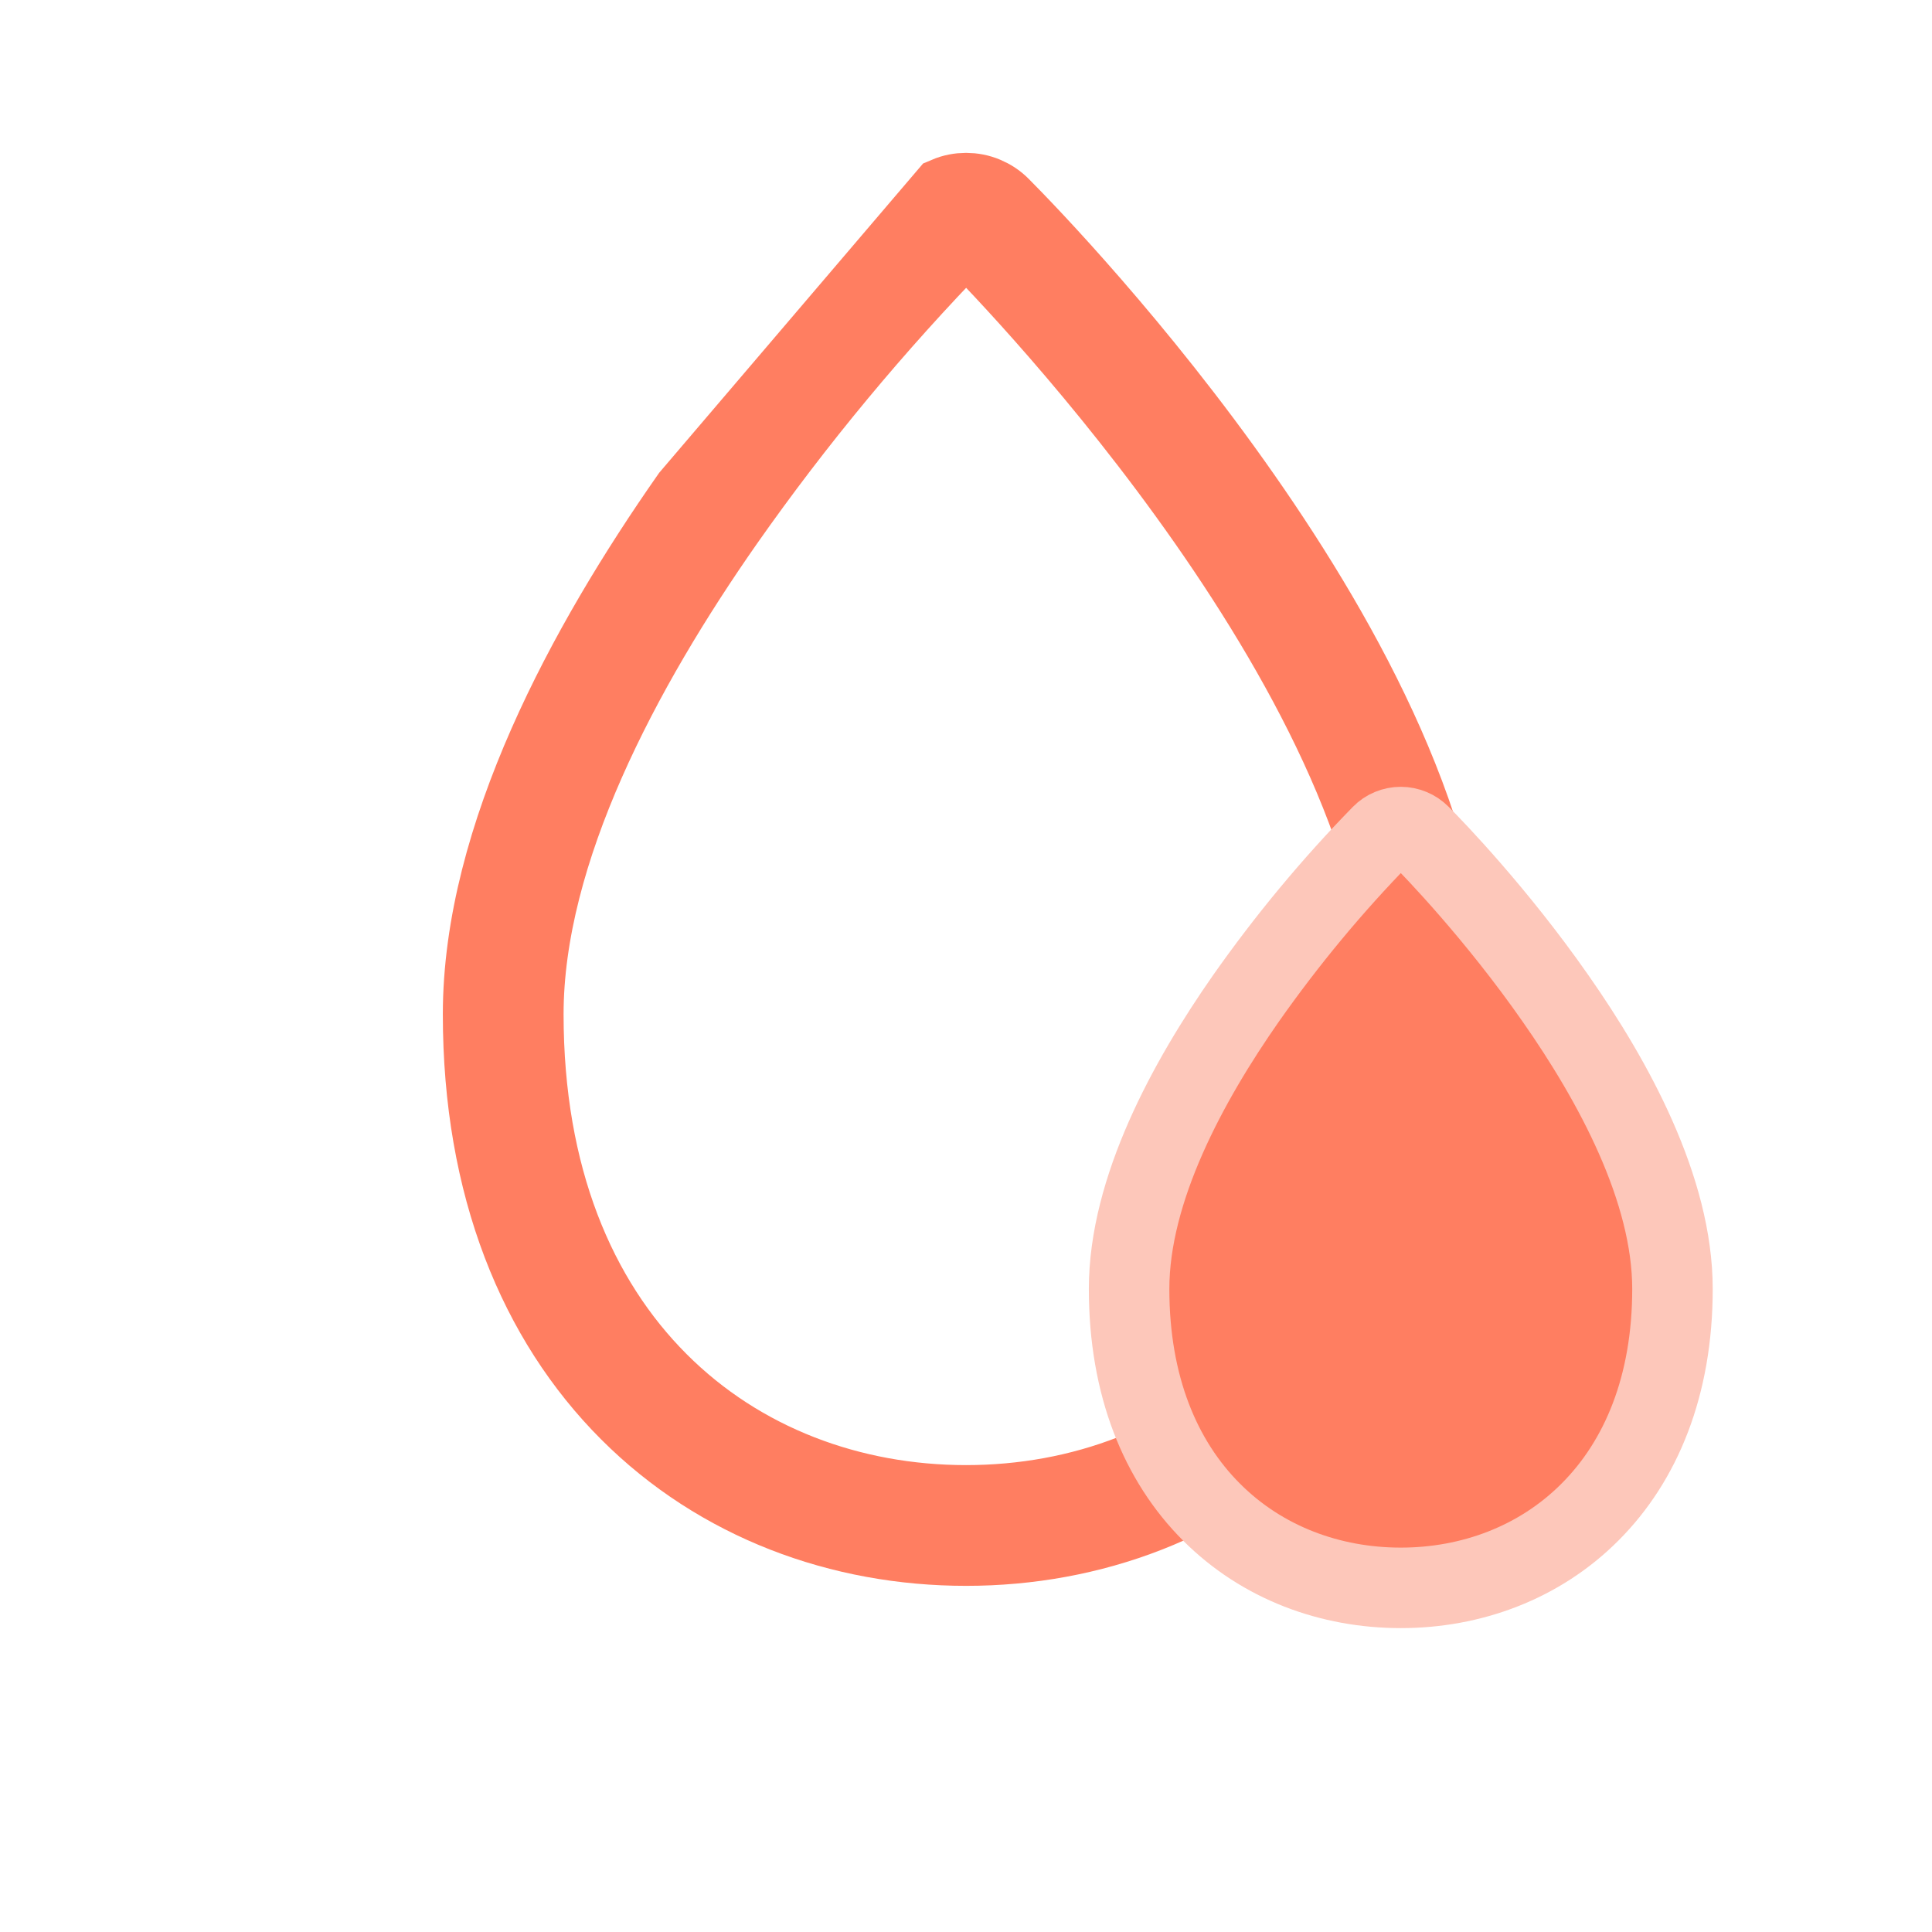 <svg width="24" height="24" viewBox="0 0 24 24" fill="none" xmlns="http://www.w3.org/2000/svg">
<g clip-path="url(#clip0_4793_29614)">
<path d="M12.425 2.575L12.071 2.928C12.374 3.232 13.728 4.634 15.007 6.465L15.007 6.465C16.284 8.293 17.501 10.564 17.501 12.6C17.501 14.624 16.847 16.152 15.828 17.173L15.828 17.173C14.81 18.193 13.432 18.7 12.001 18.7C10.569 18.7 9.192 18.193 8.174 17.173L8.174 17.173C7.154 16.152 6.501 14.626 6.501 12.6C6.501 10.564 7.717 8.293 8.994 6.467C9.876 5.21 10.859 4.027 11.931 2.927C11.94 2.918 11.951 2.911 11.962 2.907C11.974 2.902 11.988 2.899 12.001 2.899C12.014 2.899 12.027 2.902 12.039 2.907C12.051 2.912 12.062 2.919 12.071 2.928L12.425 2.575ZM12.425 2.575C12.37 2.519 12.303 2.475 12.231 2.445C12.158 2.414 12.079 2.399 12.001 2.399C11.922 2.399 11.844 2.414 11.771 2.445L8.584 6.18C7.3 8.016 6.001 10.398 6.001 12.6C6.001 14.737 6.693 16.398 7.82 17.526C8.942 18.65 10.451 19.2 12.001 19.2C13.55 19.2 15.059 18.65 16.181 17.526C17.308 16.398 18.001 14.736 18.001 12.6C18.001 10.398 16.701 8.016 15.417 6.179C14.115 4.315 12.739 2.89 12.425 2.575Z" stroke="#FF7E61"/>
<g clip-path="url(#clip1_4793_29614)">
<path d="M17.162 10.374C17.193 10.342 17.23 10.317 17.271 10.3C17.312 10.283 17.356 10.274 17.401 10.274C17.445 10.274 17.489 10.283 17.53 10.3C17.571 10.317 17.608 10.342 17.64 10.374C17.816 10.55 18.59 11.352 19.322 12.401C20.045 13.434 20.776 14.774 20.776 16.012C20.776 17.214 20.386 18.149 19.752 18.783C19.121 19.416 18.272 19.725 17.401 19.725C16.529 19.725 15.68 19.416 15.049 18.783C14.415 18.149 14.026 17.215 14.026 16.012C14.026 14.774 14.757 13.434 15.479 12.401C15.985 11.681 16.547 11.003 17.162 10.374Z" fill="#FF7E61" stroke="#FDC7BA"/>
</g>
</g>
<defs>
<clipPath id="clip0_4793_29614">
<rect width="19.2" height="19.2" fill="white" transform="translate(2.401 1.2)"/>
</clipPath>
<clipPath id="clip1_4793_29614">
<rect width="10.8" height="10.8" fill="white" transform="translate(12.001 9.6)"/>
</clipPath>
</defs>
</svg>
